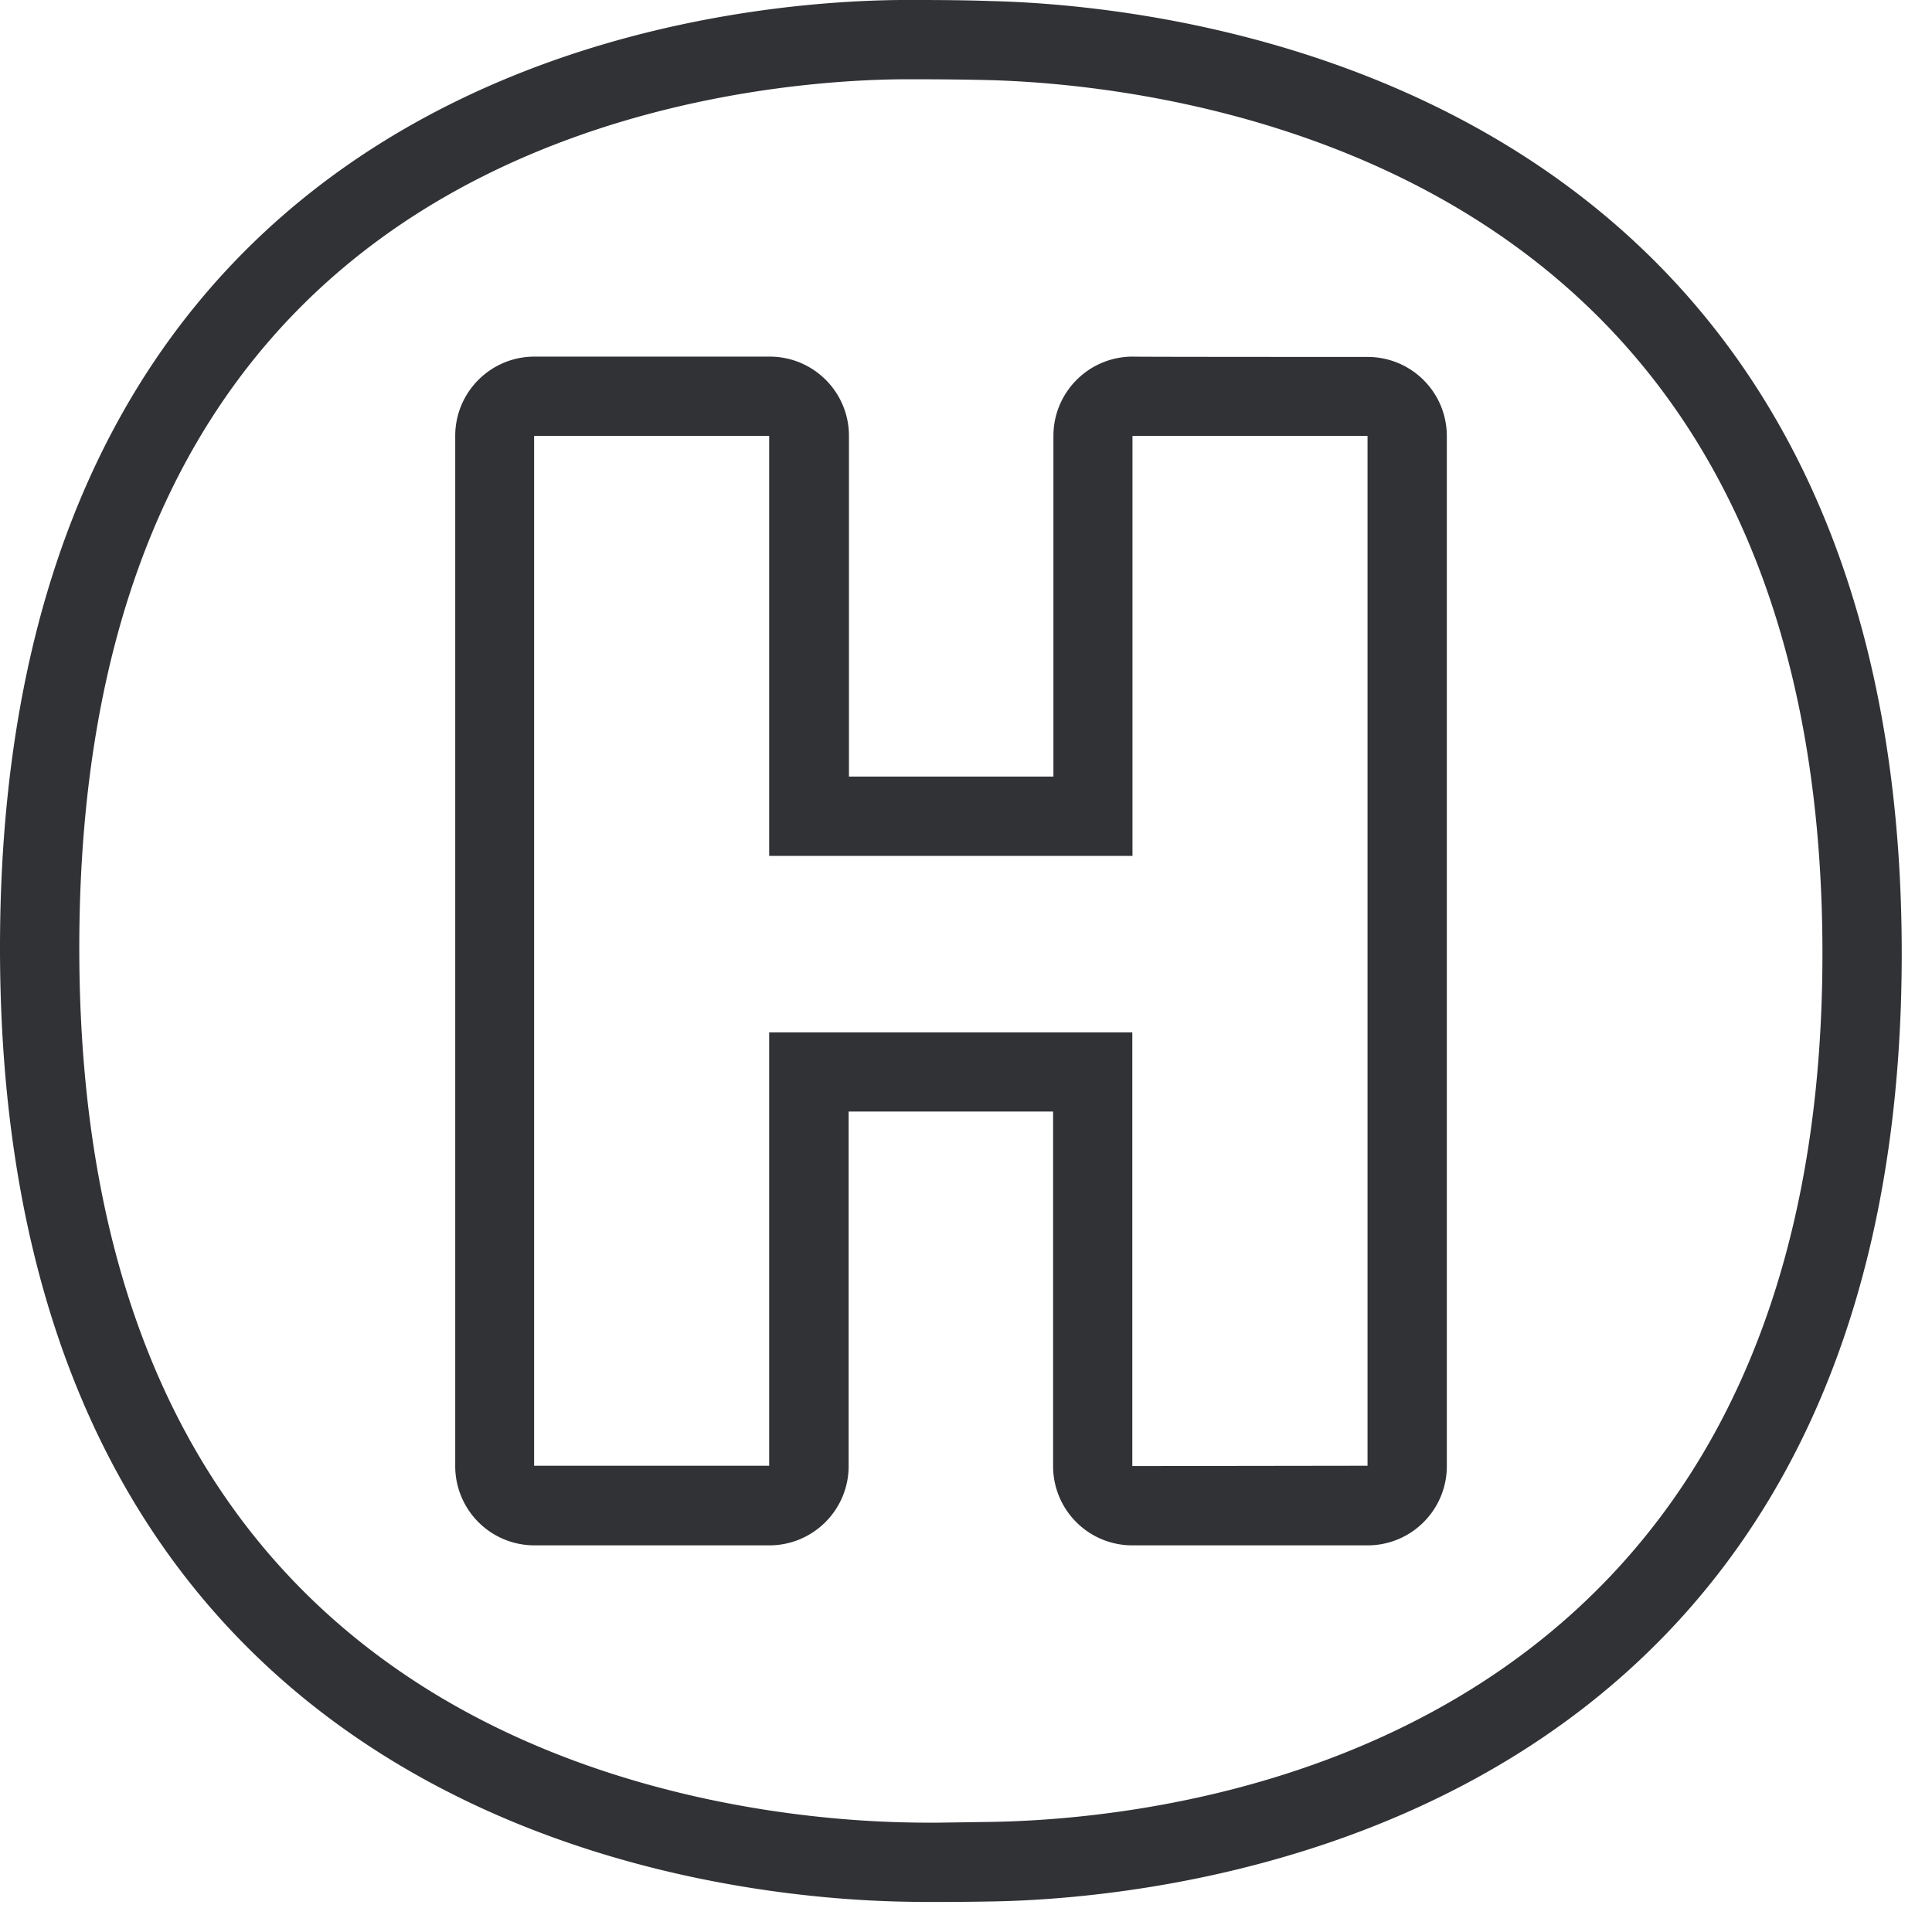 <svg width="24" height="24" viewBox="0 0 24 24" xmlns="http://www.w3.org/2000/svg"><path d="M12.333 22.632c2.417-.044 10.306-.951 10.306-10.787 0-4.258-1.46-7.334-4.33-9.136-2.346-1.472-4.995-1.687-6.027-1.714-.295-.007-.588-.01-.884-.01h-.205c-1.025.01-3.654.188-5.966 1.64C2.41 4.397.985 7.475.985 11.775c0 4.302 1.442 7.391 4.286 9.186 2.332 1.47 4.984 1.66 6.016 1.678.118.003.236.003.353.003l.693-.01zM12.306.013c2.312.054 11.318.969 11.318 11.832 0 10.888-9.016 11.731-11.271 11.775-.215.004-.464.007-.713.007-.124 0-.248 0-.37-.003C8.898 23.587 0 22.729 0 11.774 0 .838 8.817.02 11.187 0h.211c.31 0 .629.003.908.013zm4.682 18.195V5.415h-2.92v5.217H9.555V5.415h-2.92v12.793h2.92v-5.384h4.511v5.388l2.921-.004zm0-13.774c.545 0 .985.44.985.984v12.794c0 .544-.44.985-.985.985h-2.92a.984.984 0 01-.986-.985v-4.404h-2.54v4.404c0 .544-.441.985-.986.985H6.64a.984.984 0 01-.985-.985V5.415c0-.544.44-.985.985-.985h2.92c.545 0 .986.44.986.985v4.232h2.54V5.415c0-.544.441-.985.986-.985-.004.004 2.917.004 2.917.004z" fill="#313235" fill-rule="nonzero"/></svg>